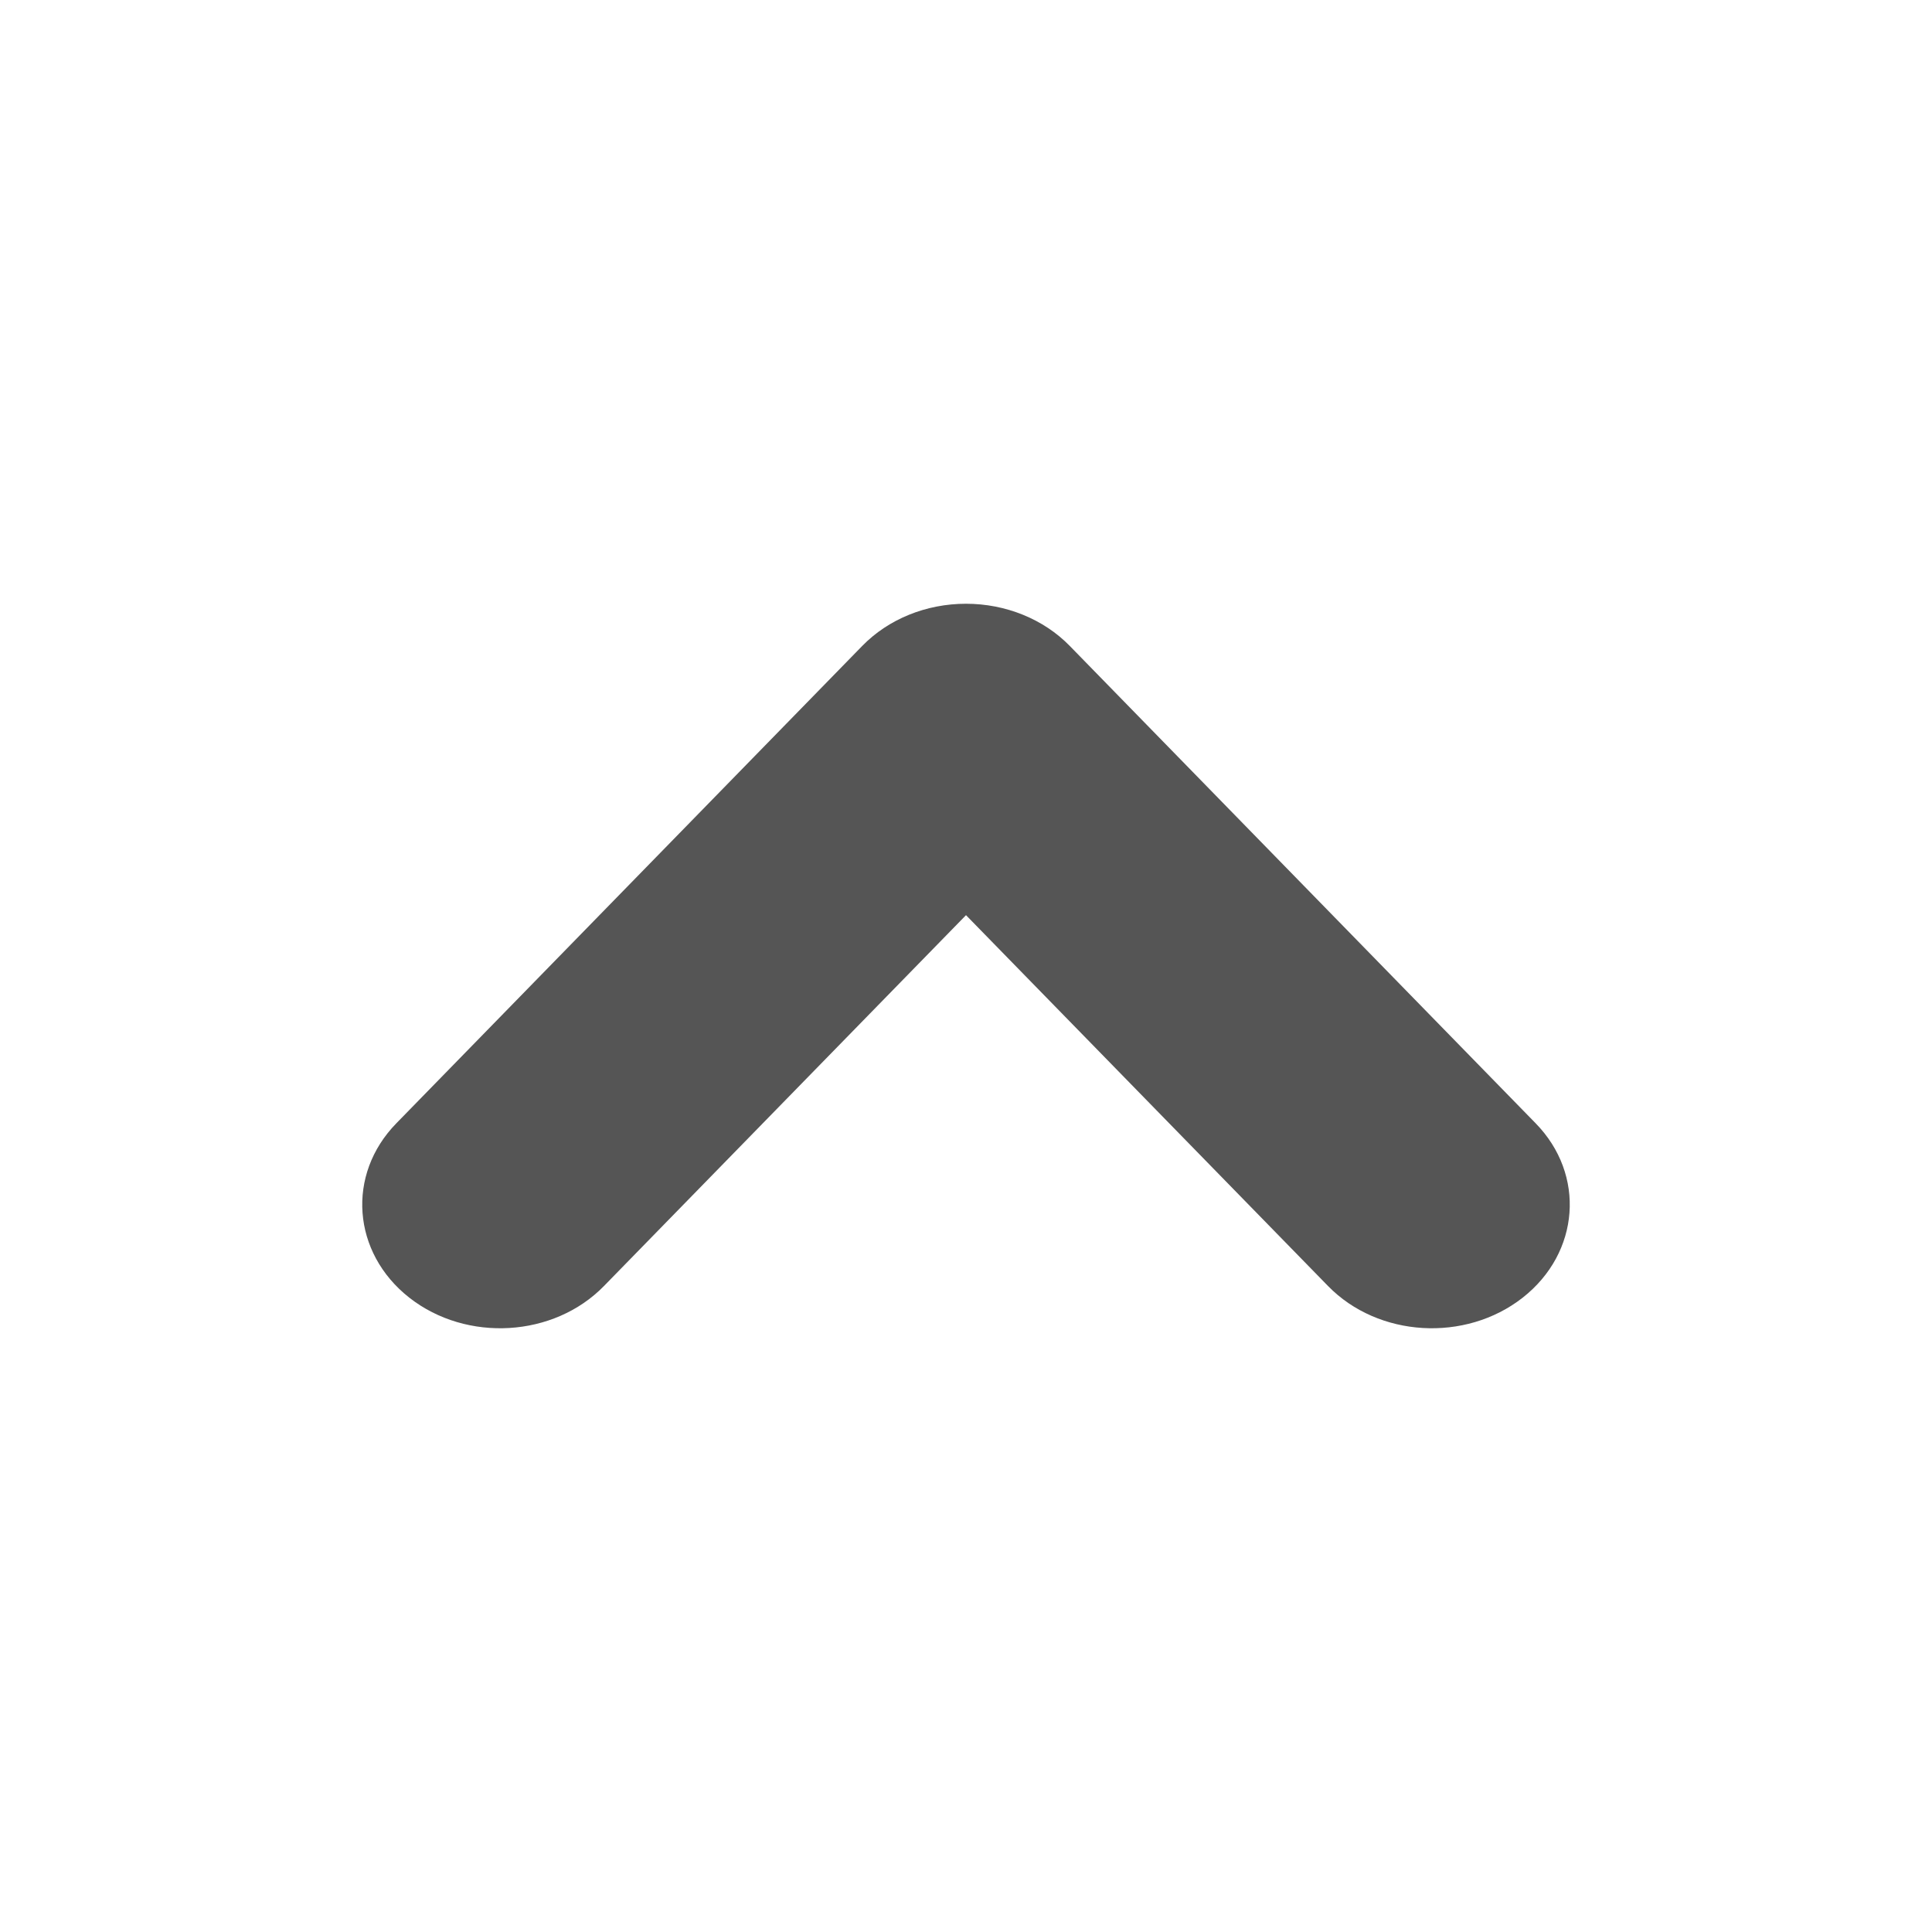 <svg width="16" height="16" viewBox="0 0 16 16" fill="none" xmlns="http://www.w3.org/2000/svg">
<path fill-rule="evenodd" clip-rule="evenodd" d="M12.61 10.747C12.135 11.119 11.413 11.076 10.998 10.65L8 7.579L5.002 10.65C4.587 11.076 3.865 11.119 3.39 10.747C2.915 10.374 2.867 9.727 3.283 9.302L7.14 5.35C7.357 5.127 7.67 5 8 5C8.329 5 8.643 5.127 8.86 5.35L12.717 9.302C13.133 9.727 13.085 10.374 12.61 10.747Z" fill="#555555"/>
</svg>
